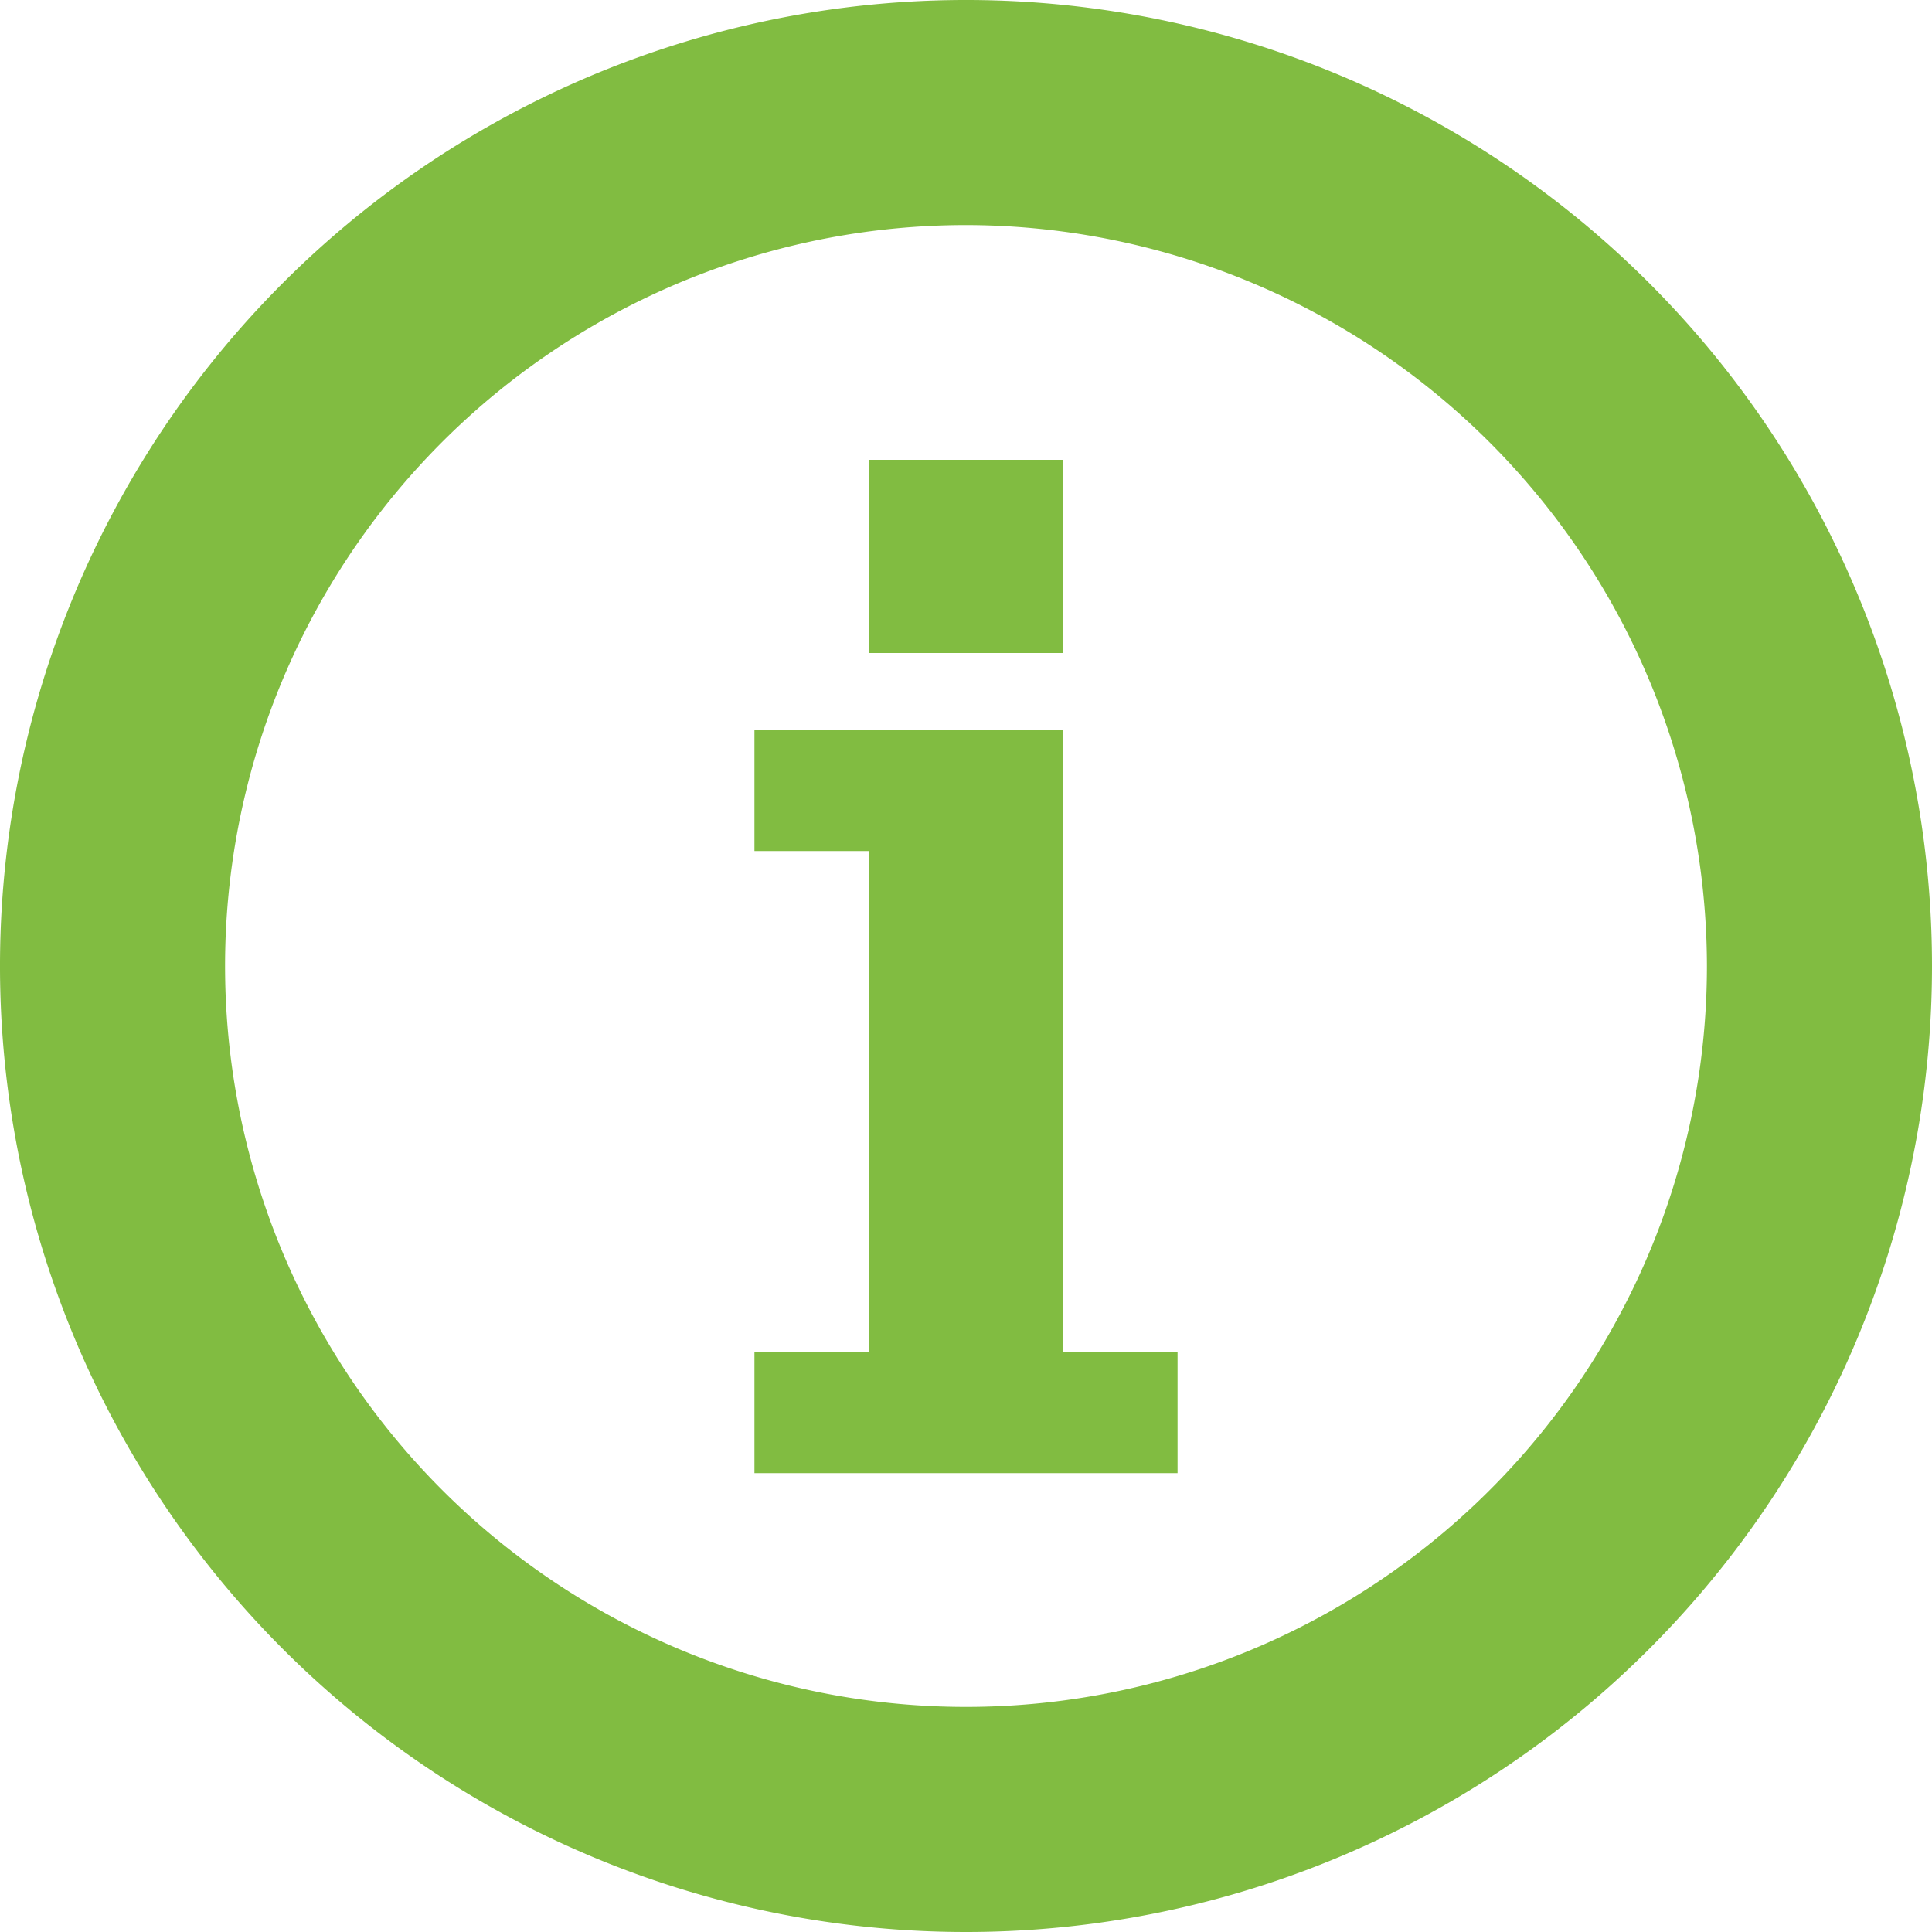 <svg id="Layer_1" data-name="Layer 1" xmlns="http://www.w3.org/2000/svg" viewBox="0 0 20 20"><title>i</title><path d="M16,11.76H14v-2h2v2ZM16,19V12.56H12.81v1.25H14V19H12.81v1.25h4.38V19H16Z" transform="translate(-5 -5)" style="fill:#81bc41"/><path d="M15,25A10,10,0,1,1,25,15,10,10,0,0,1,15,25ZM15,7.33A7.67,7.67,0,1,0,22.67,15,7.68,7.68,0,0,0,15,7.33Z" transform="translate(-5 -5)" style="fill:#81bc41"/></svg>